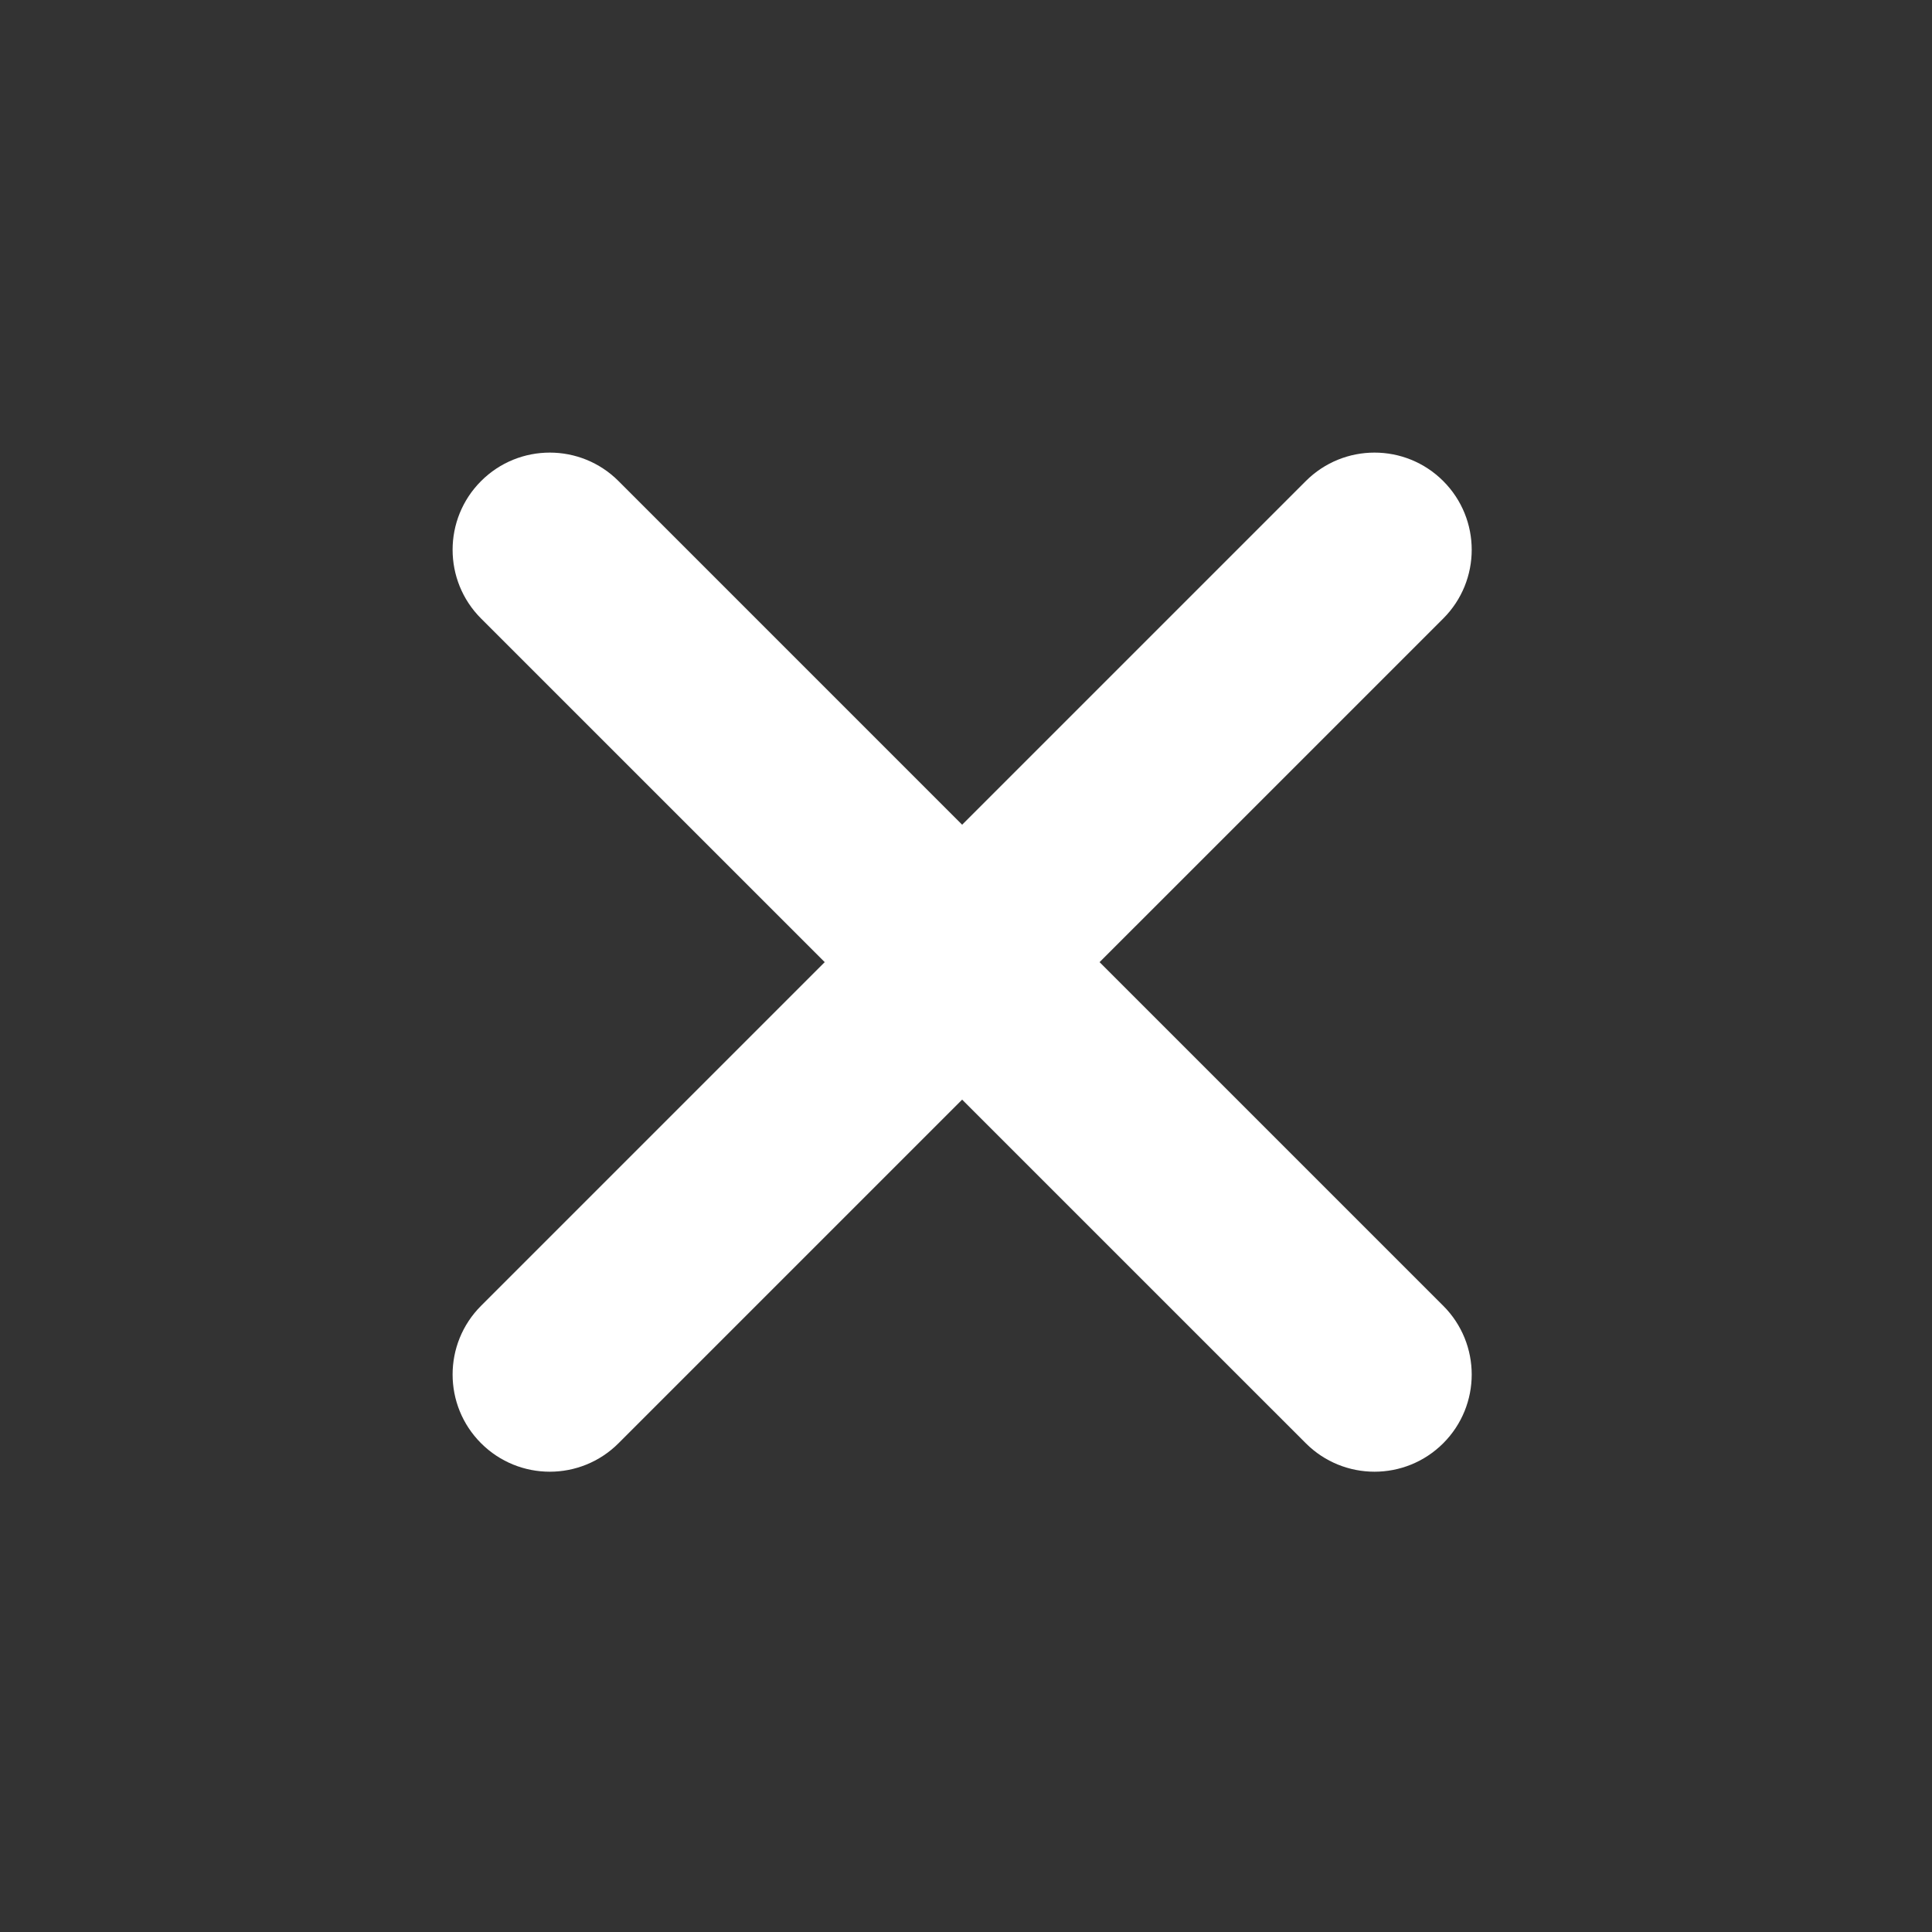 <svg width="48" height="48" viewBox="0 0 48 48" fill="none" xmlns="http://www.w3.org/2000/svg">
<rect x="0" y="0" width="48" height="48" fill="#333333" stroke="none"/>
<path fill-rule="evenodd" clip-rule="evenodd" d="M35.857 11.952C34.914 11.009 33.385 11.009 32.442 11.952L23.904 20.49L15.367 11.952C14.424 11.009 12.895 11.009 11.952 11.952C11.009 12.895 11.009 14.424 11.952 15.367L20.49 23.904L11.952 32.442C11.009 33.385 11.009 34.914 11.952 35.857C12.895 36.8 14.424 36.8 15.367 35.857L23.904 27.32L32.442 35.857C33.385 36.8 34.914 36.8 35.857 35.857C36.8 34.914 36.8 33.385 35.857 32.442L27.319 23.904L35.857 15.367C36.8 14.424 36.8 12.895 35.857 11.952Z" fill="white"/>
</svg>
